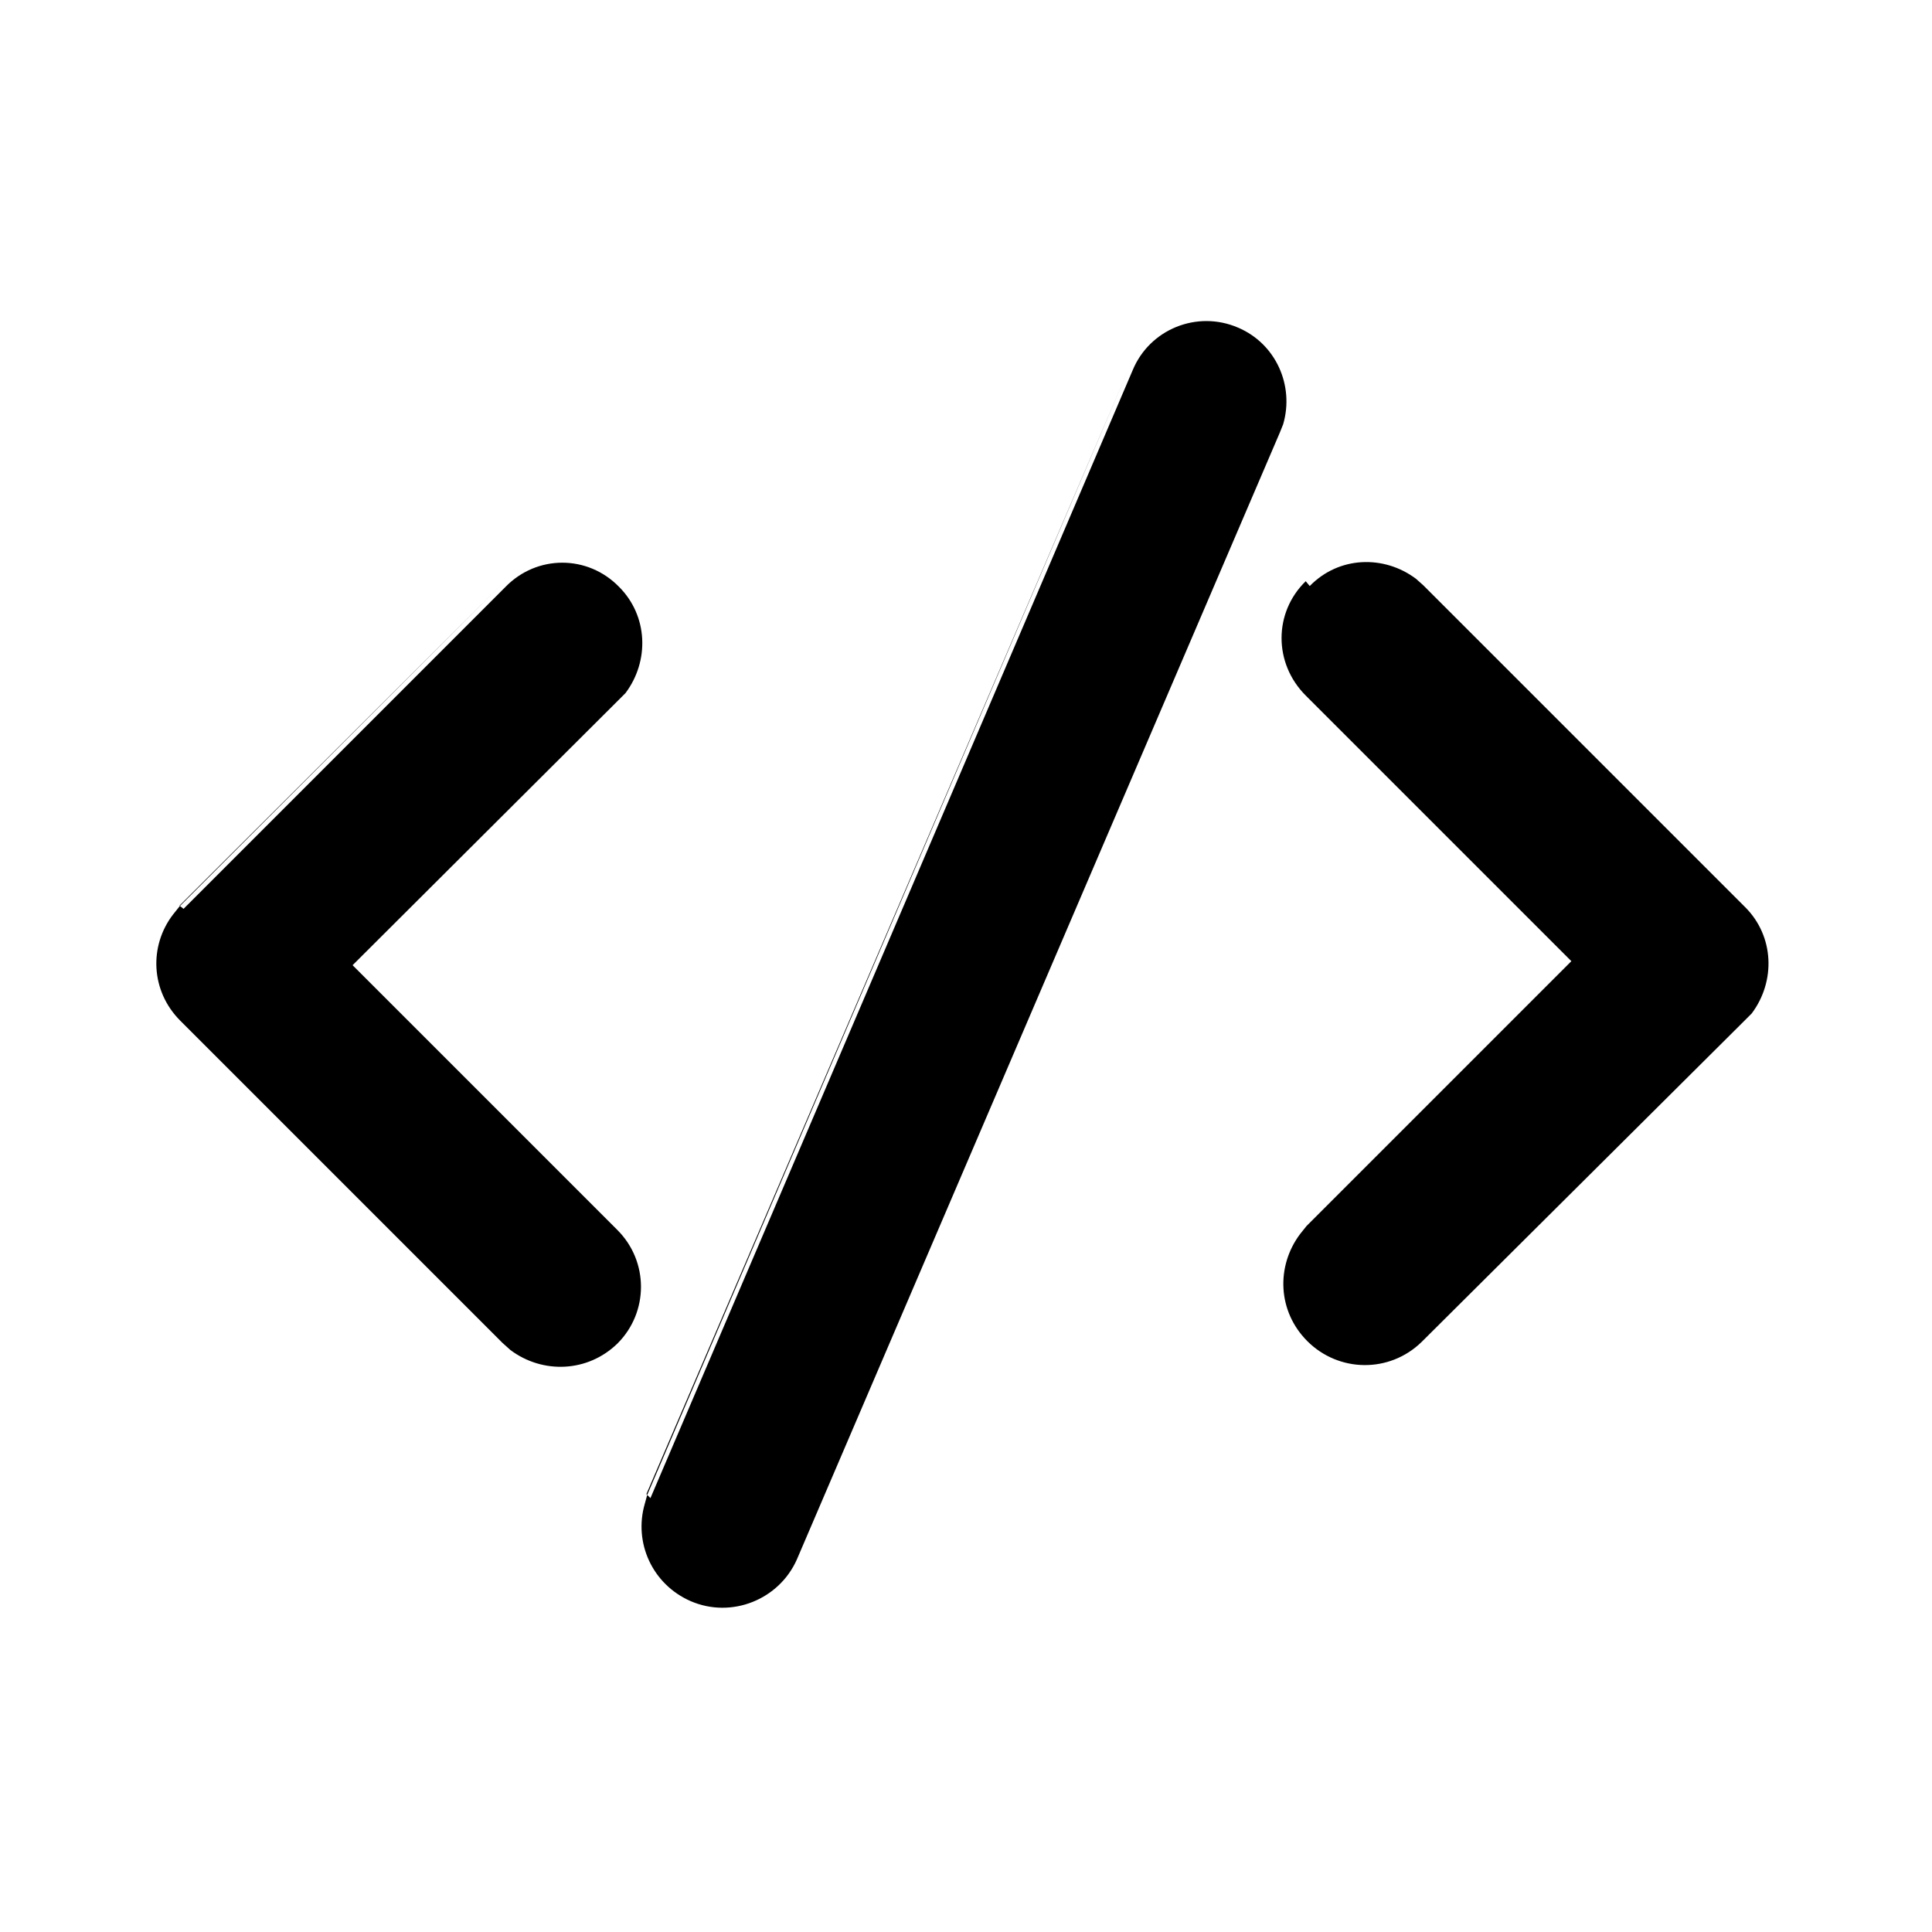 <svg viewBox="0 0 24 24" xmlns="http://www.w3.org/2000/svg"><path fill="currentColor" d="M8.08 18.61L14.07 4.6c.21-.51.8-.75 1.31-.53 .47.2.7.72.56 1.2l-.04.1 -6 14c-.22.5-.81.74-1.32.52 -.48-.21-.71-.73-.57-1.21l.03-.11 5.99-14.01 -6 14Zm-5.8-7.32l4-4c.39-.4 1.02-.4 1.41 0 .36.36.38.92.08 1.32l-.09.09 -3.3 3.29 3.29 3.29c.39.39.39 1.02 0 1.41 -.37.36-.93.38-1.33.08l-.1-.09 -4-4c-.37-.37-.39-.93-.09-1.32l.08-.1 4-4 -4 3.99Zm13.99-4.01c.36-.37.92-.39 1.32-.09l.09.08 4 4c.36.36.38.92.08 1.32l-.09.09 -4.01 3.99c-.4.39-1.03.38-1.42-.01 -.37-.37-.39-.93-.09-1.33l.08-.1 3.29-3.29 -3.3-3.3c-.4-.4-.4-1.03 0-1.42Z"/></svg>